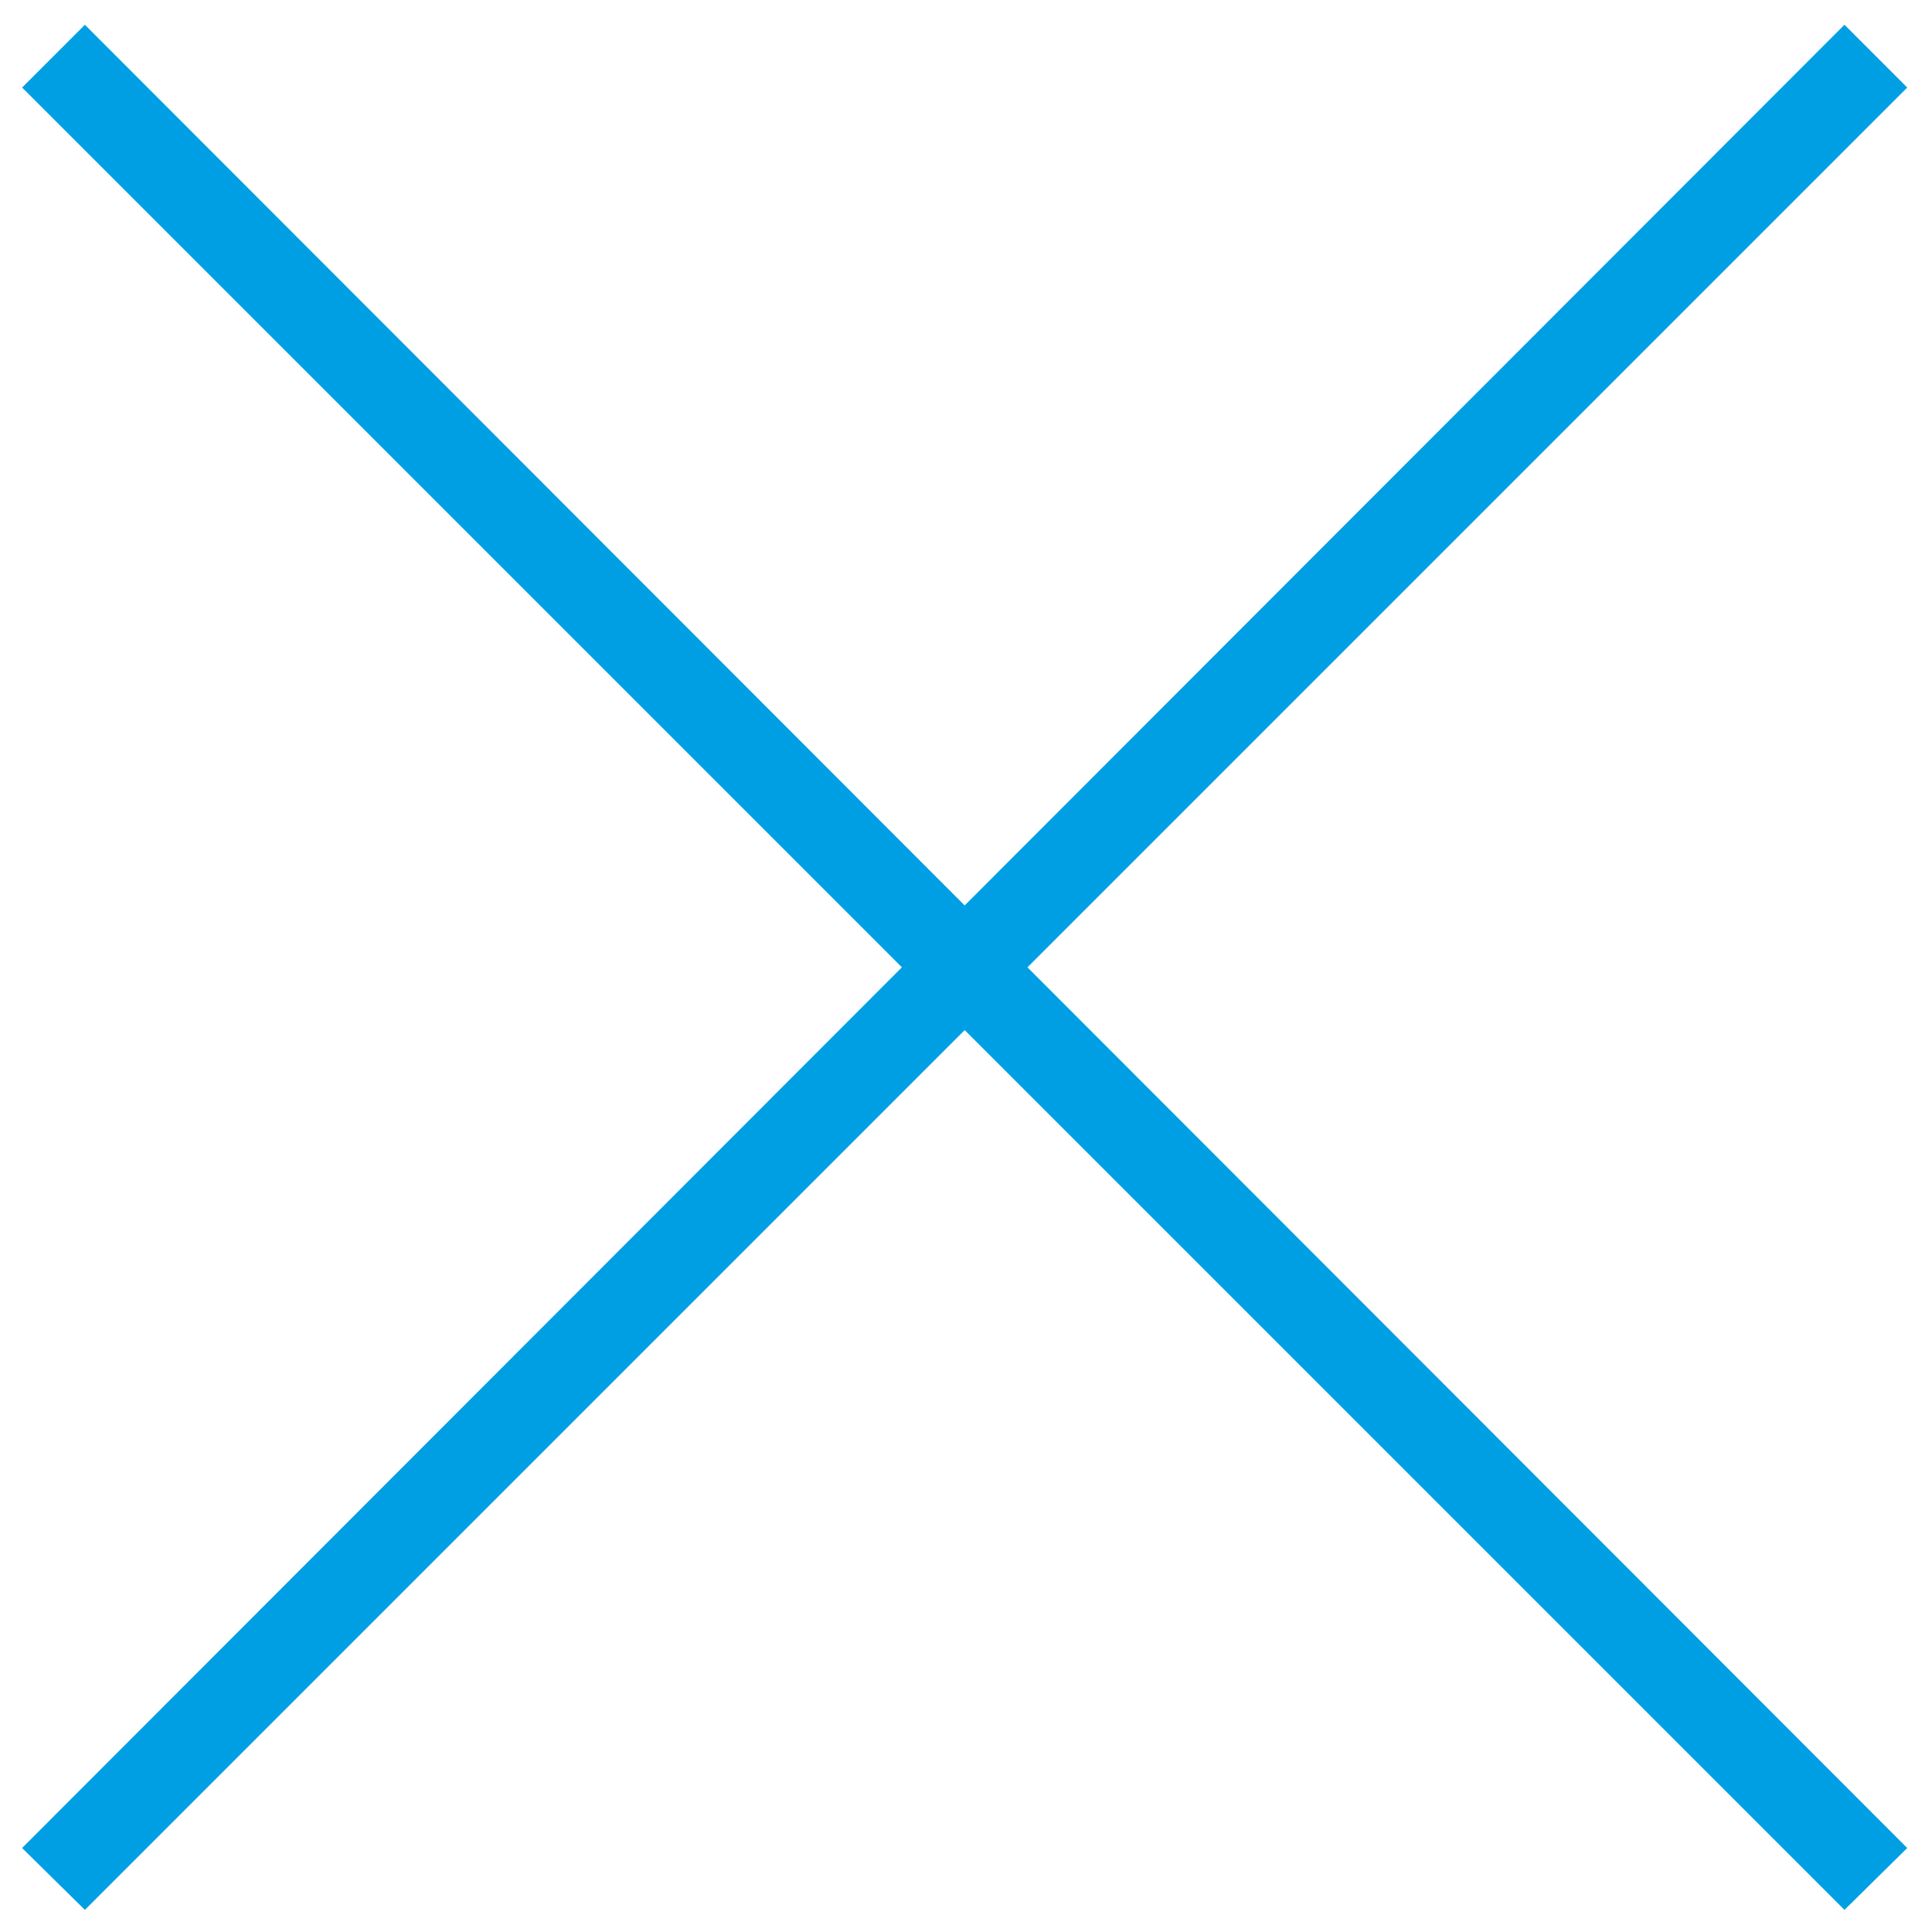 <?xml version="1.0" encoding="utf-8"?>
<!-- Generator: Adobe Illustrator 23.0.2, SVG Export Plug-In . SVG Version: 6.00 Build 0)  -->
<svg version="1.1" id="Calque_1" xmlns="http://www.w3.org/2000/svg" xmlns:xlink="http://www.w3.org/1999/xlink" x="0px" y="0px"
	 viewBox="0 0 21.85 21.85" style="enable-background:new 0 0 21.85 21.85;" xml:space="preserve">
<style type="text/css">
	.st0{fill:#009FE3;}
</style>
<polygon class="st0" points="21.57,0.99 20.86,0.28 10.91,10.24 0.96,0.28 0.25,0.99 10.2,10.94 0.25,20.9 0.96,21.6 10.91,11.65 
	20.86,21.6 21.57,20.9 11.62,10.94 "/>
</svg>
